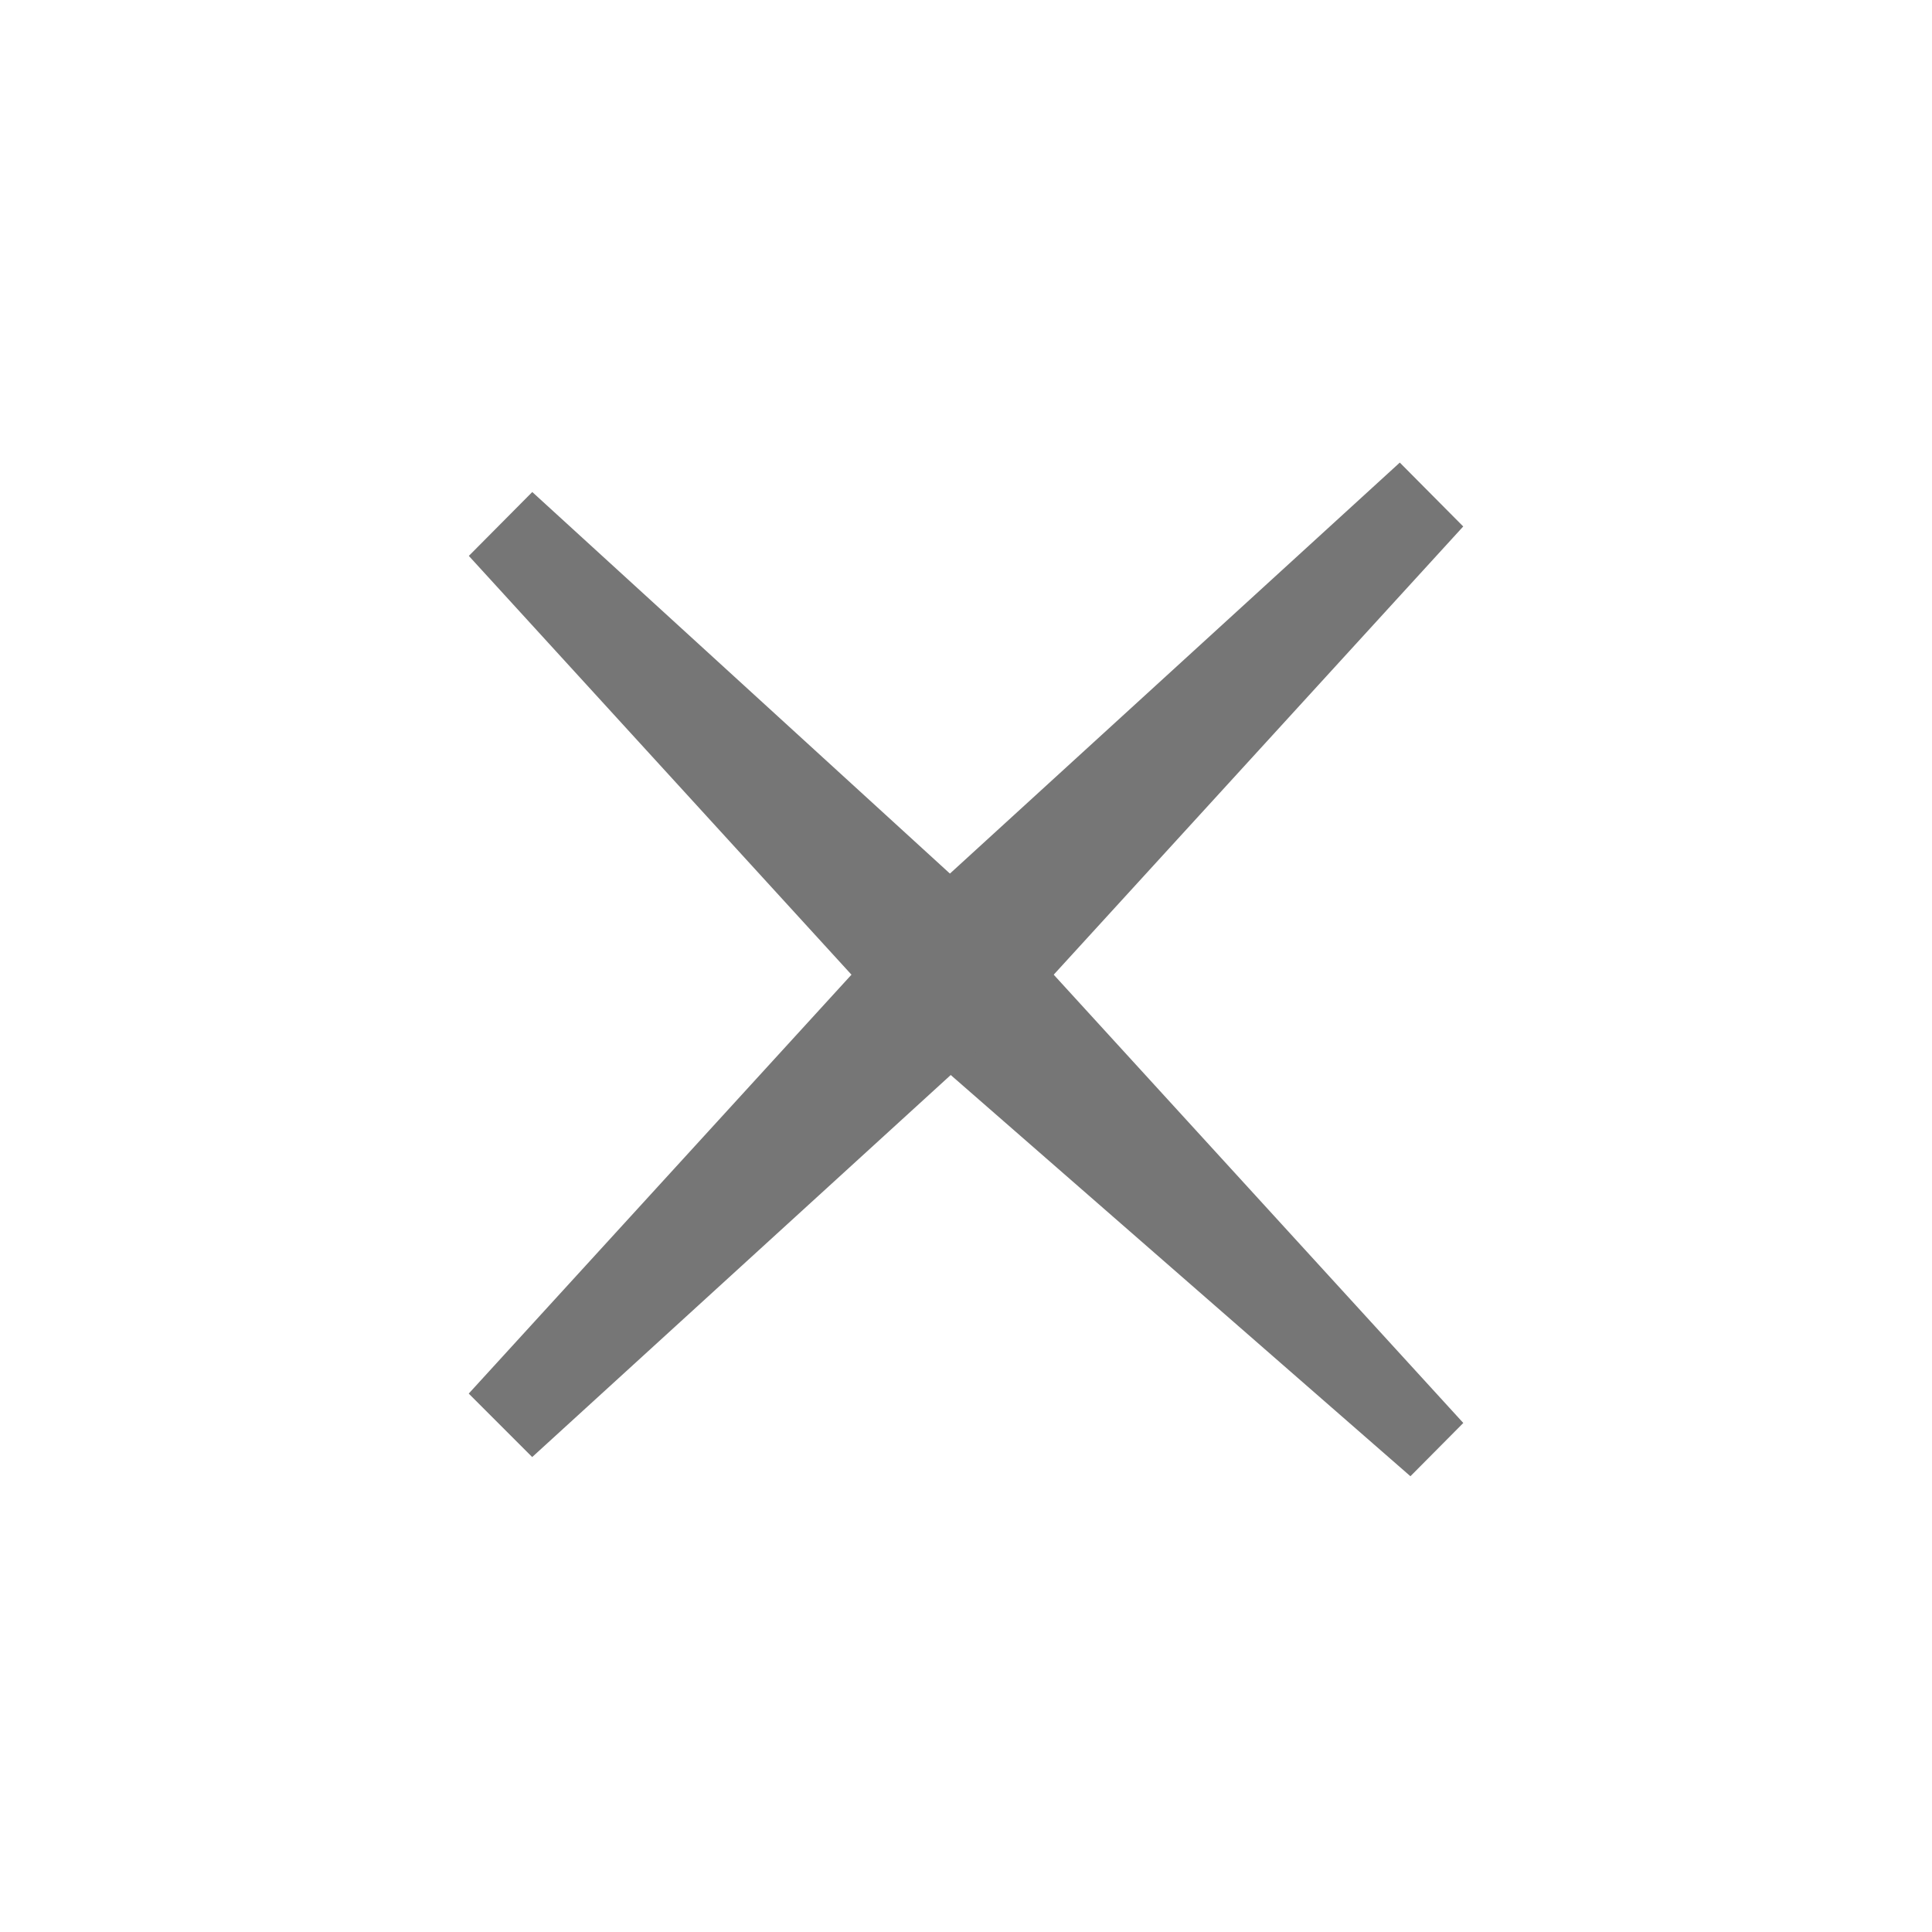 <svg class="icon-cancel" xmlns="http://www.w3.org/2000/svg" width="24" height="24" viewBox="0 0 30 30">
        <path d="m 8.265,7.64 -0.985,0.992 6.9,7.552 7.721,6.739 0.821,-0.827 -6.9,-7.552 -7.557,-6.904" fill="#767676"></path>
        <path d="m 7.279,21.64 0.985,0.985 7.557,-6.898 6.9,-7.552 -0.985,-0.992 -7.557,6.904 -6.9,7.552" fill="#767676"></path>
      </svg>